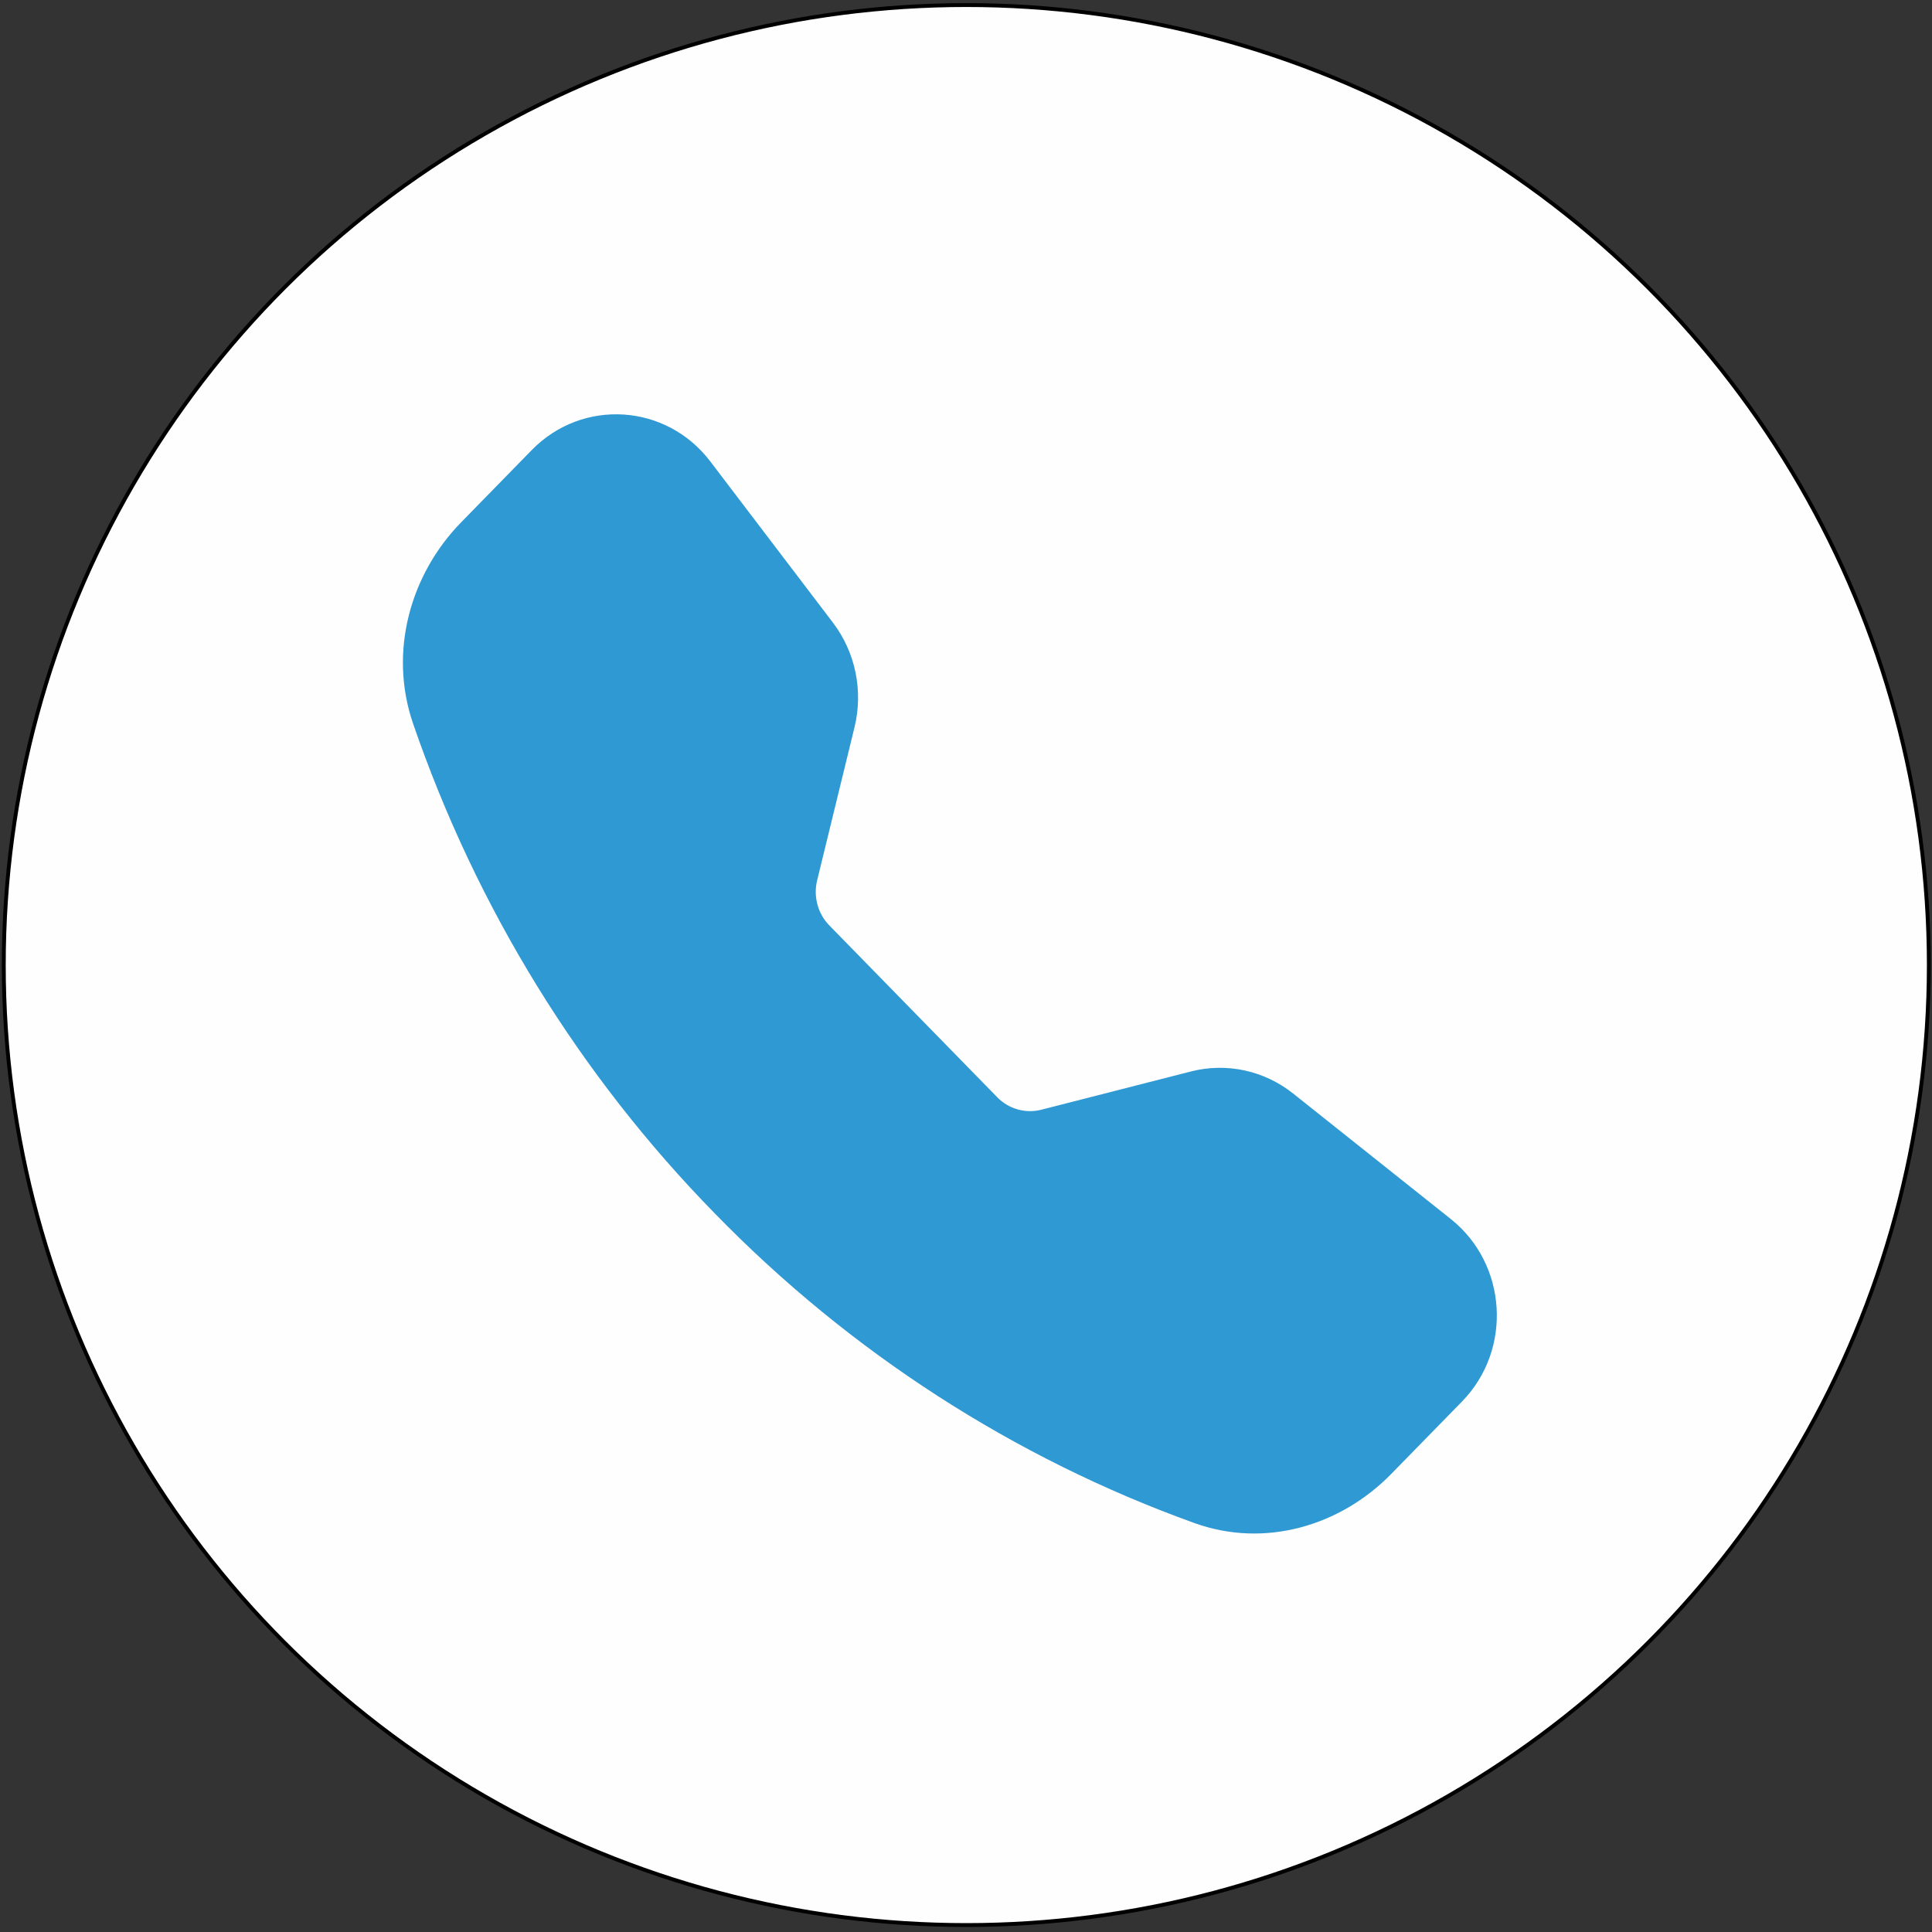 <?xml version="1.0" encoding="utf-8"?>
<svg viewBox="0 0 500 500" xmlns="http://www.w3.org/2000/svg">
  <rect x="0" y="0" width="500" height="500" fill="#333333" stroke="none"/>
  <ellipse style="stroke: rgb(0, 0, 0); fill: rgb(255, 254, 254);" cx="250.081" cy="249.755" rx="249.1" ry="248.445"/>
  <path fill-rule="evenodd" d="M 137.635 116.458 C 150.768 103.04 172.415 104.426 183.816 119.409 L 215.575 161.155 C 221.396 168.816 223.447 178.788 221.148 188.204 L 211.47 227.852 C 210.453 232.028 211.647 236.444 214.619 239.49 L 258.092 283.973 C 261.073 287.018 265.399 288.242 269.488 287.195 L 308.217 277.293 C 317.418 274.939 327.164 277.04 334.652 282.995 L 375.451 315.471 C 390.12 327.15 391.465 349.325 378.338 362.743 L 360.041 381.461 C 346.948 394.859 327.38 400.743 309.138 394.174 C 262.45 377.363 220.057 350.012 185.106 314.153 C 150.061 278.394 123.332 235.028 106.901 187.262 C 100.497 168.612 106.245 148.574 119.34 135.175 L 137.635 116.458 Z" style="fill: rgba(0, 130, 200, 0.82);"/>
</svg>